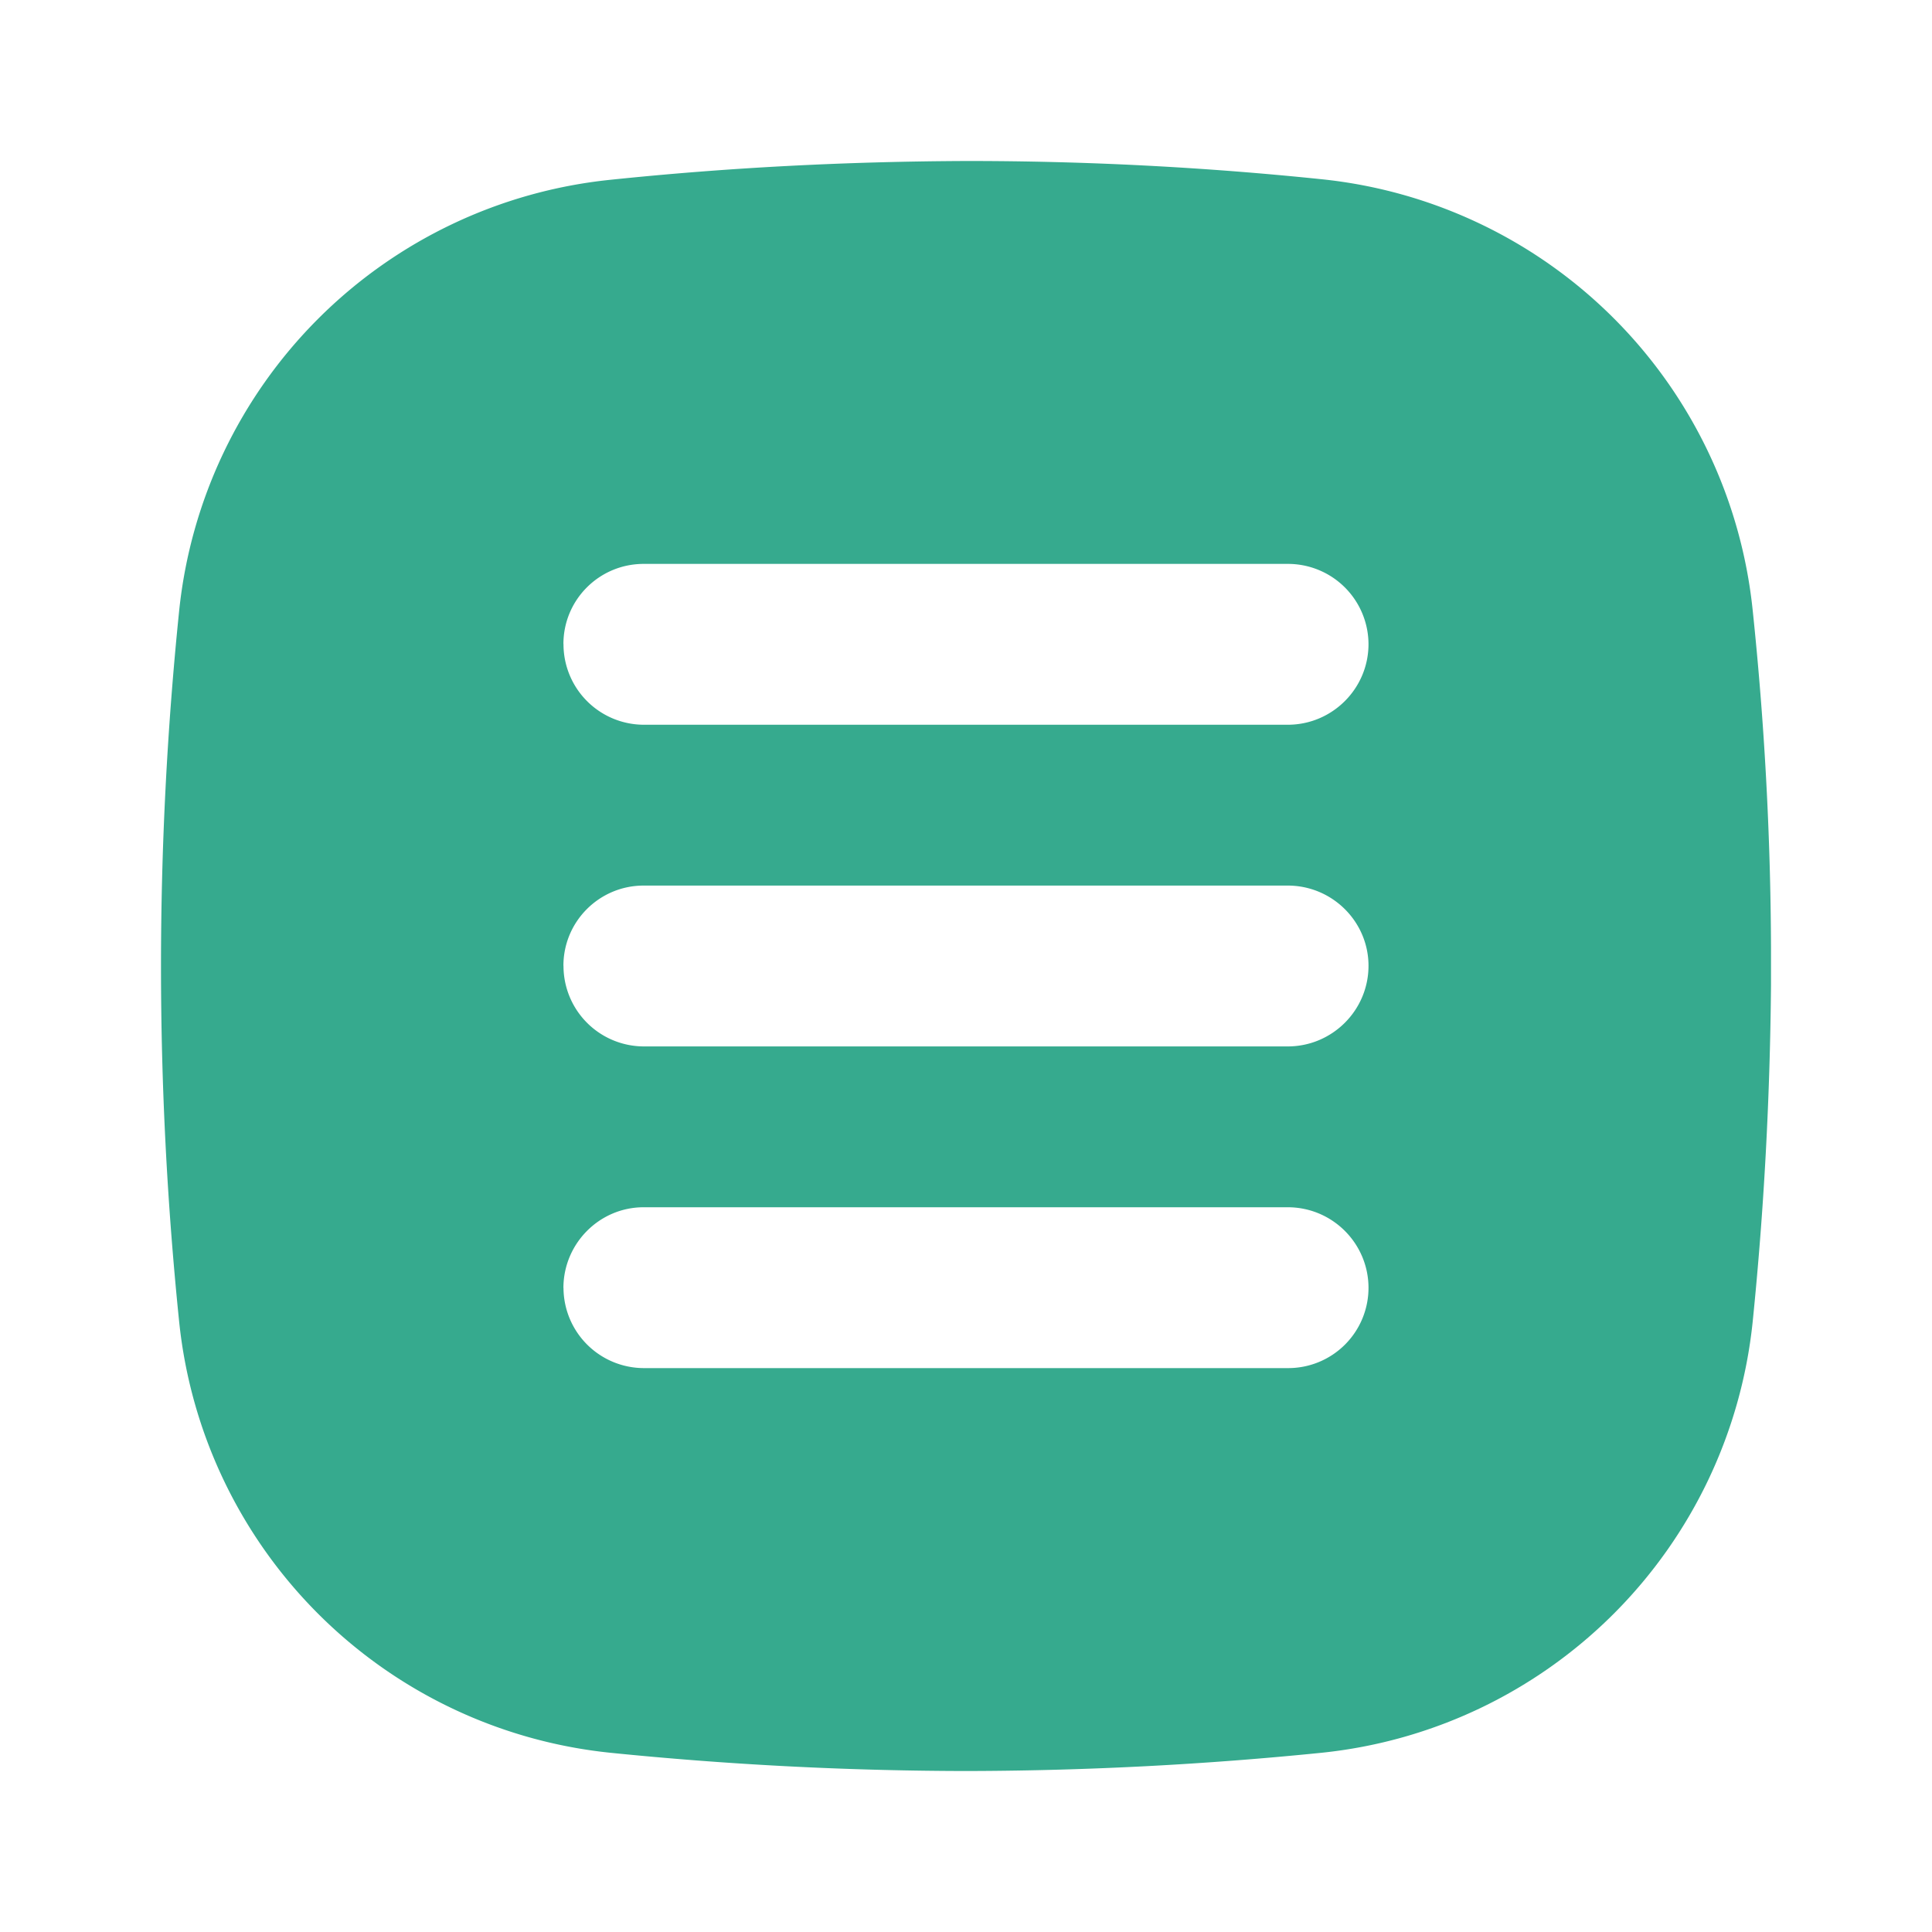 <svg xmlns="http://www.w3.org/2000/svg" width="24" height="24" fill="none" viewBox="0 0 24 24">
  <path fill="#36AA8E" d="M6.999 16c0-.554.449-1.003.996-1.003h8.002c.554 0 1.003.449 1.003 1.002a.997.997 0 0 1-1.003.996H7.995A1 1 0 0 1 7 16Zm0-4.003c0-.553.449-.996.996-.996h8.002c.554 0 1.003.449 1.003.996 0 .553-.45 1.002-1.003 1.002H7.995A1 1 0 0 1 7 11.997Zm0-3.996c0-.554.449-.996.996-.996h8.002A1 1 0 0 1 17 8.001c0 .553-.45 1.002-1.003 1.002H7.995A1 1 0 0 1 7 8Zm.578-5.767a6.003 6.003 0 0 0-5.351 5.349 43.34 43.34 0 0 0 0 8.84 6.003 6.003 0 0 0 5.351 5.35 44.5 44.5 0 0 0 4.336.227h.172a44.676 44.676 0 0 0 4.337-.227 6.003 6.003 0 0 0 5.35-5.35c.142-1.395.216-2.79.228-4.186v-.474a41.506 41.506 0 0 0-.228-4.187 6.003 6.003 0 0 0-5.35-5.349A42.61 42.61 0 0 0 11.999 2c-1.476.006-2.946.08-4.422.234Z"/>
</svg>
